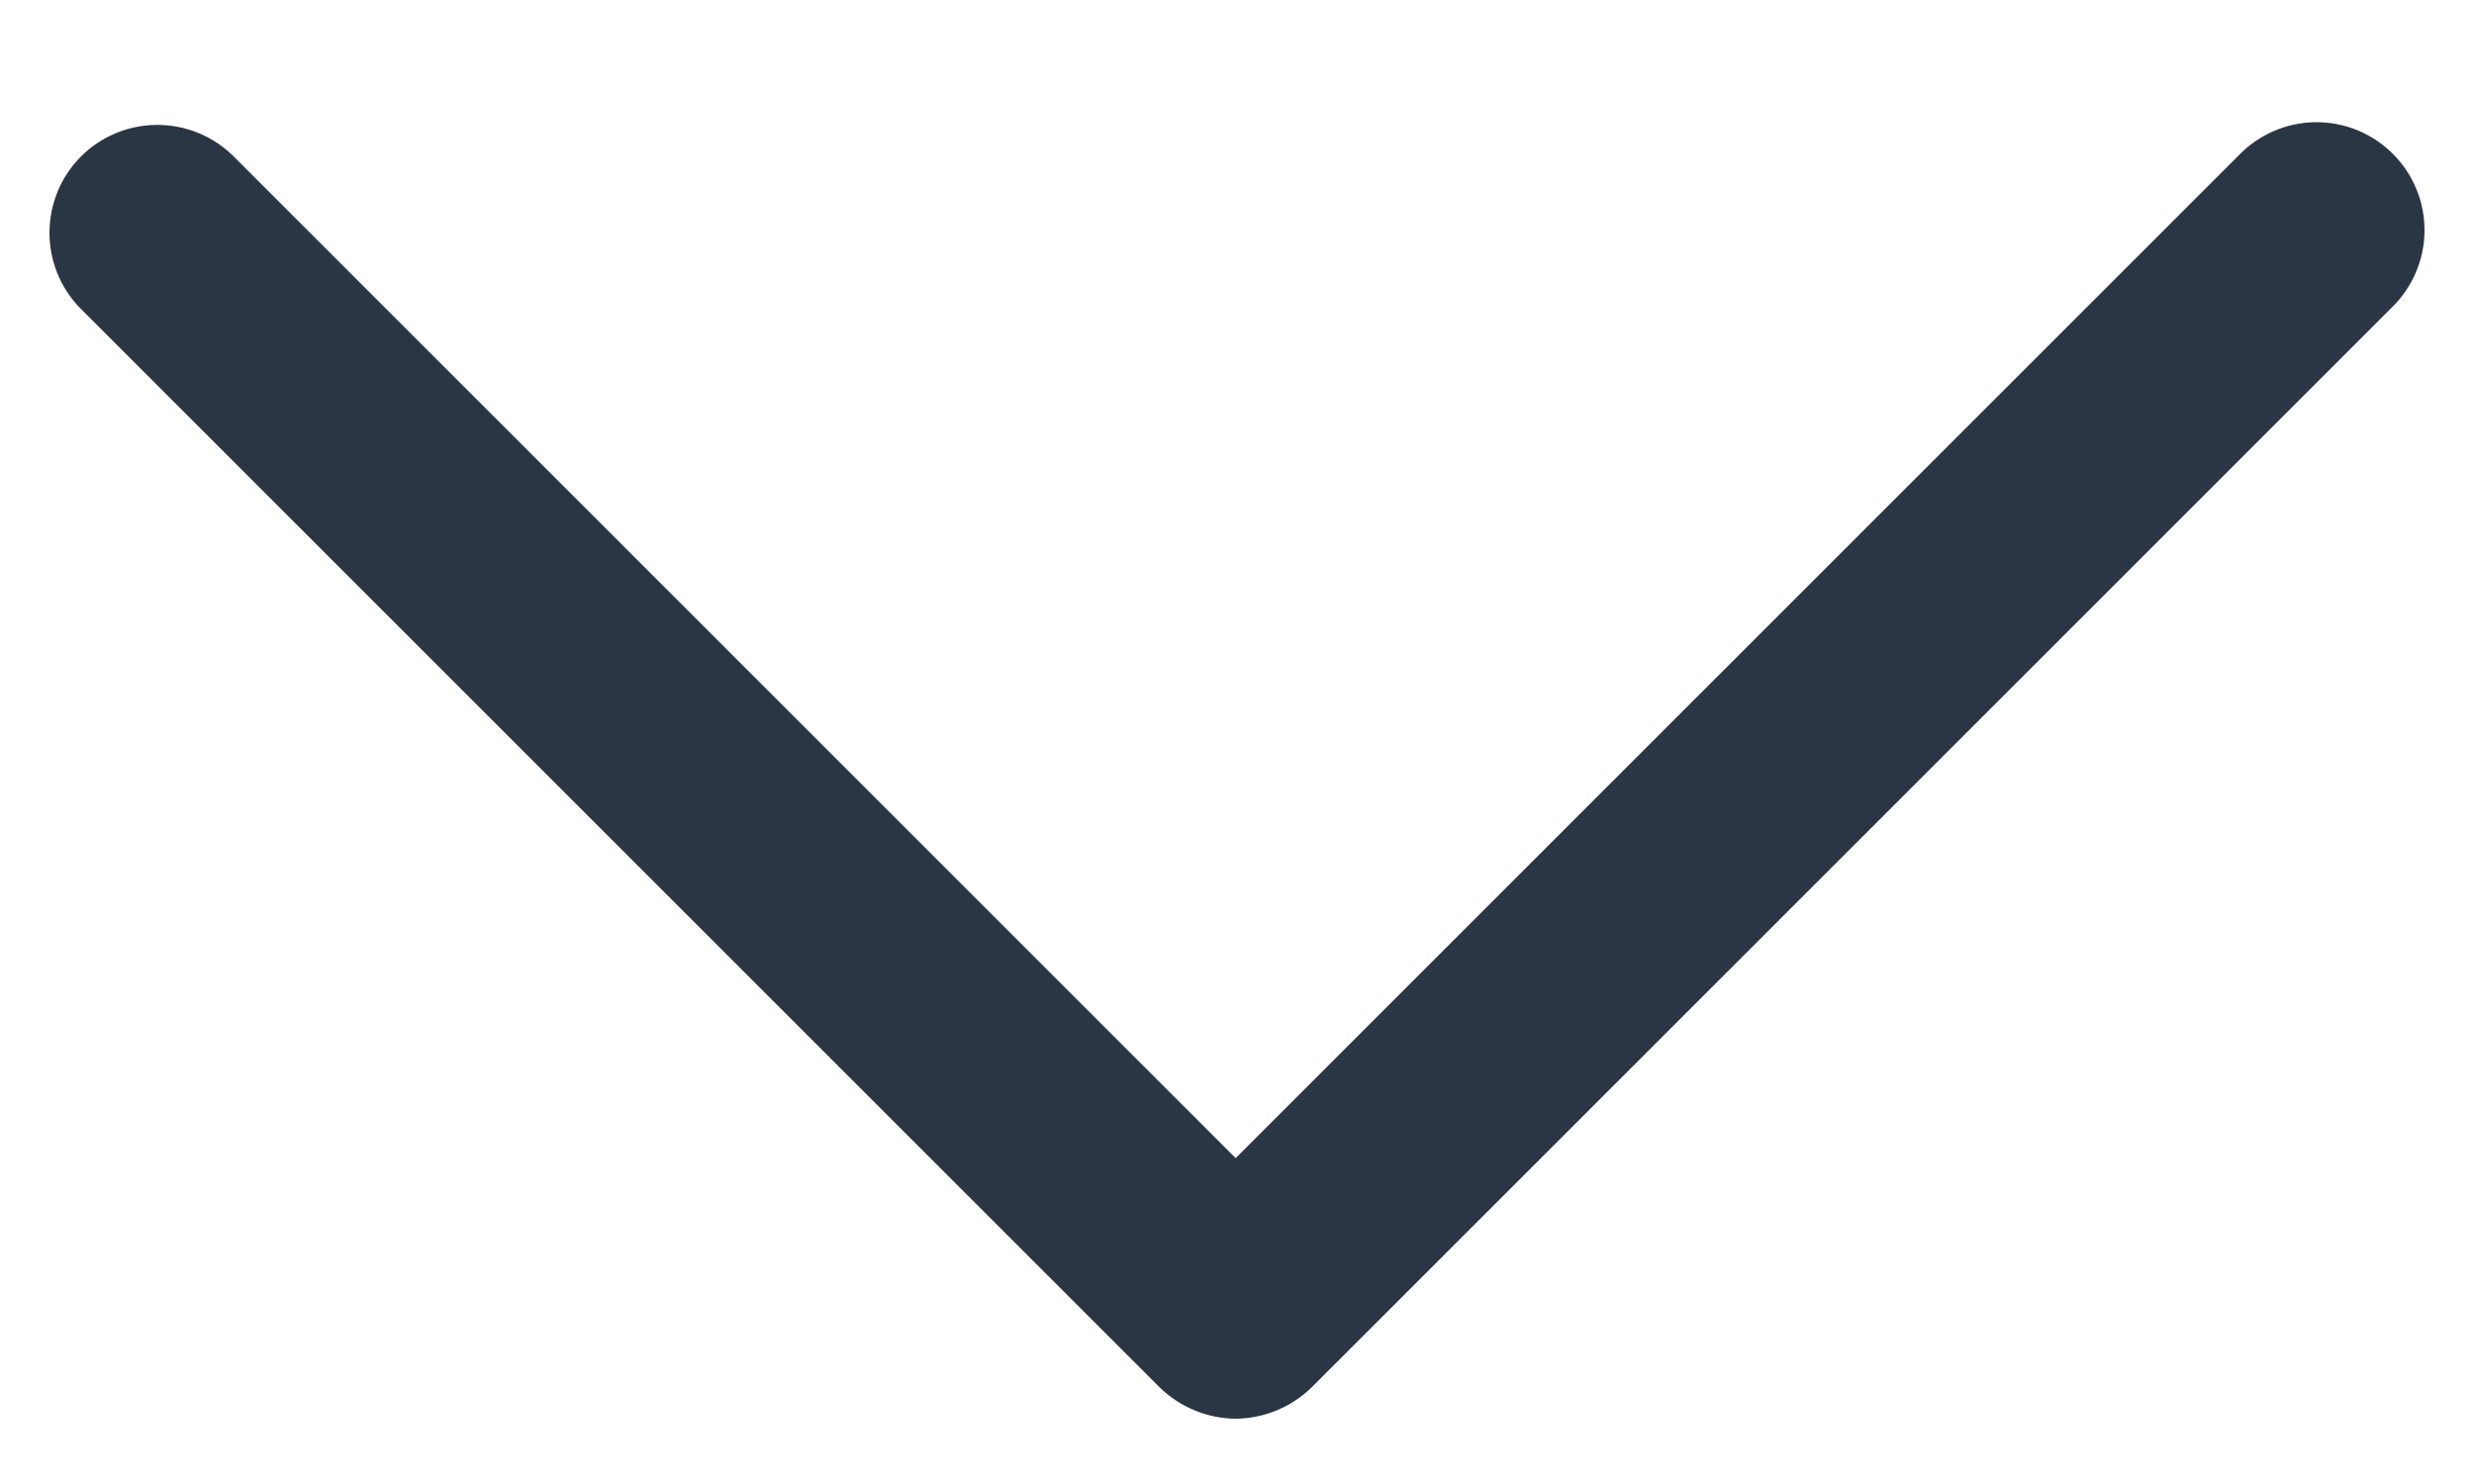 <svg width="20" height="12" viewBox="0 0 20 12" fill="none" xmlns="http://www.w3.org/2000/svg">
<path d="M9.989 11.472C9.758 11.47 9.537 11.378 9.372 11.216L0.645 2.489C0.486 2.324 0.398 2.104 0.4 1.875C0.402 1.646 0.493 1.427 0.655 1.265C0.817 1.103 1.036 1.012 1.265 1.01C1.494 1.008 1.714 1.096 1.879 1.255L9.989 9.365L18.099 1.255C18.18 1.171 18.276 1.105 18.383 1.059C18.489 1.013 18.604 0.989 18.719 0.988C18.835 0.987 18.95 1.009 19.057 1.053C19.165 1.097 19.262 1.162 19.344 1.244C19.426 1.326 19.491 1.423 19.535 1.531C19.579 1.638 19.601 1.753 19.6 1.869C19.599 1.984 19.575 2.099 19.529 2.205C19.483 2.312 19.417 2.408 19.333 2.489L10.606 11.216C10.441 11.378 10.22 11.47 9.989 11.472Z" fill="#2B3644"/>
</svg>

